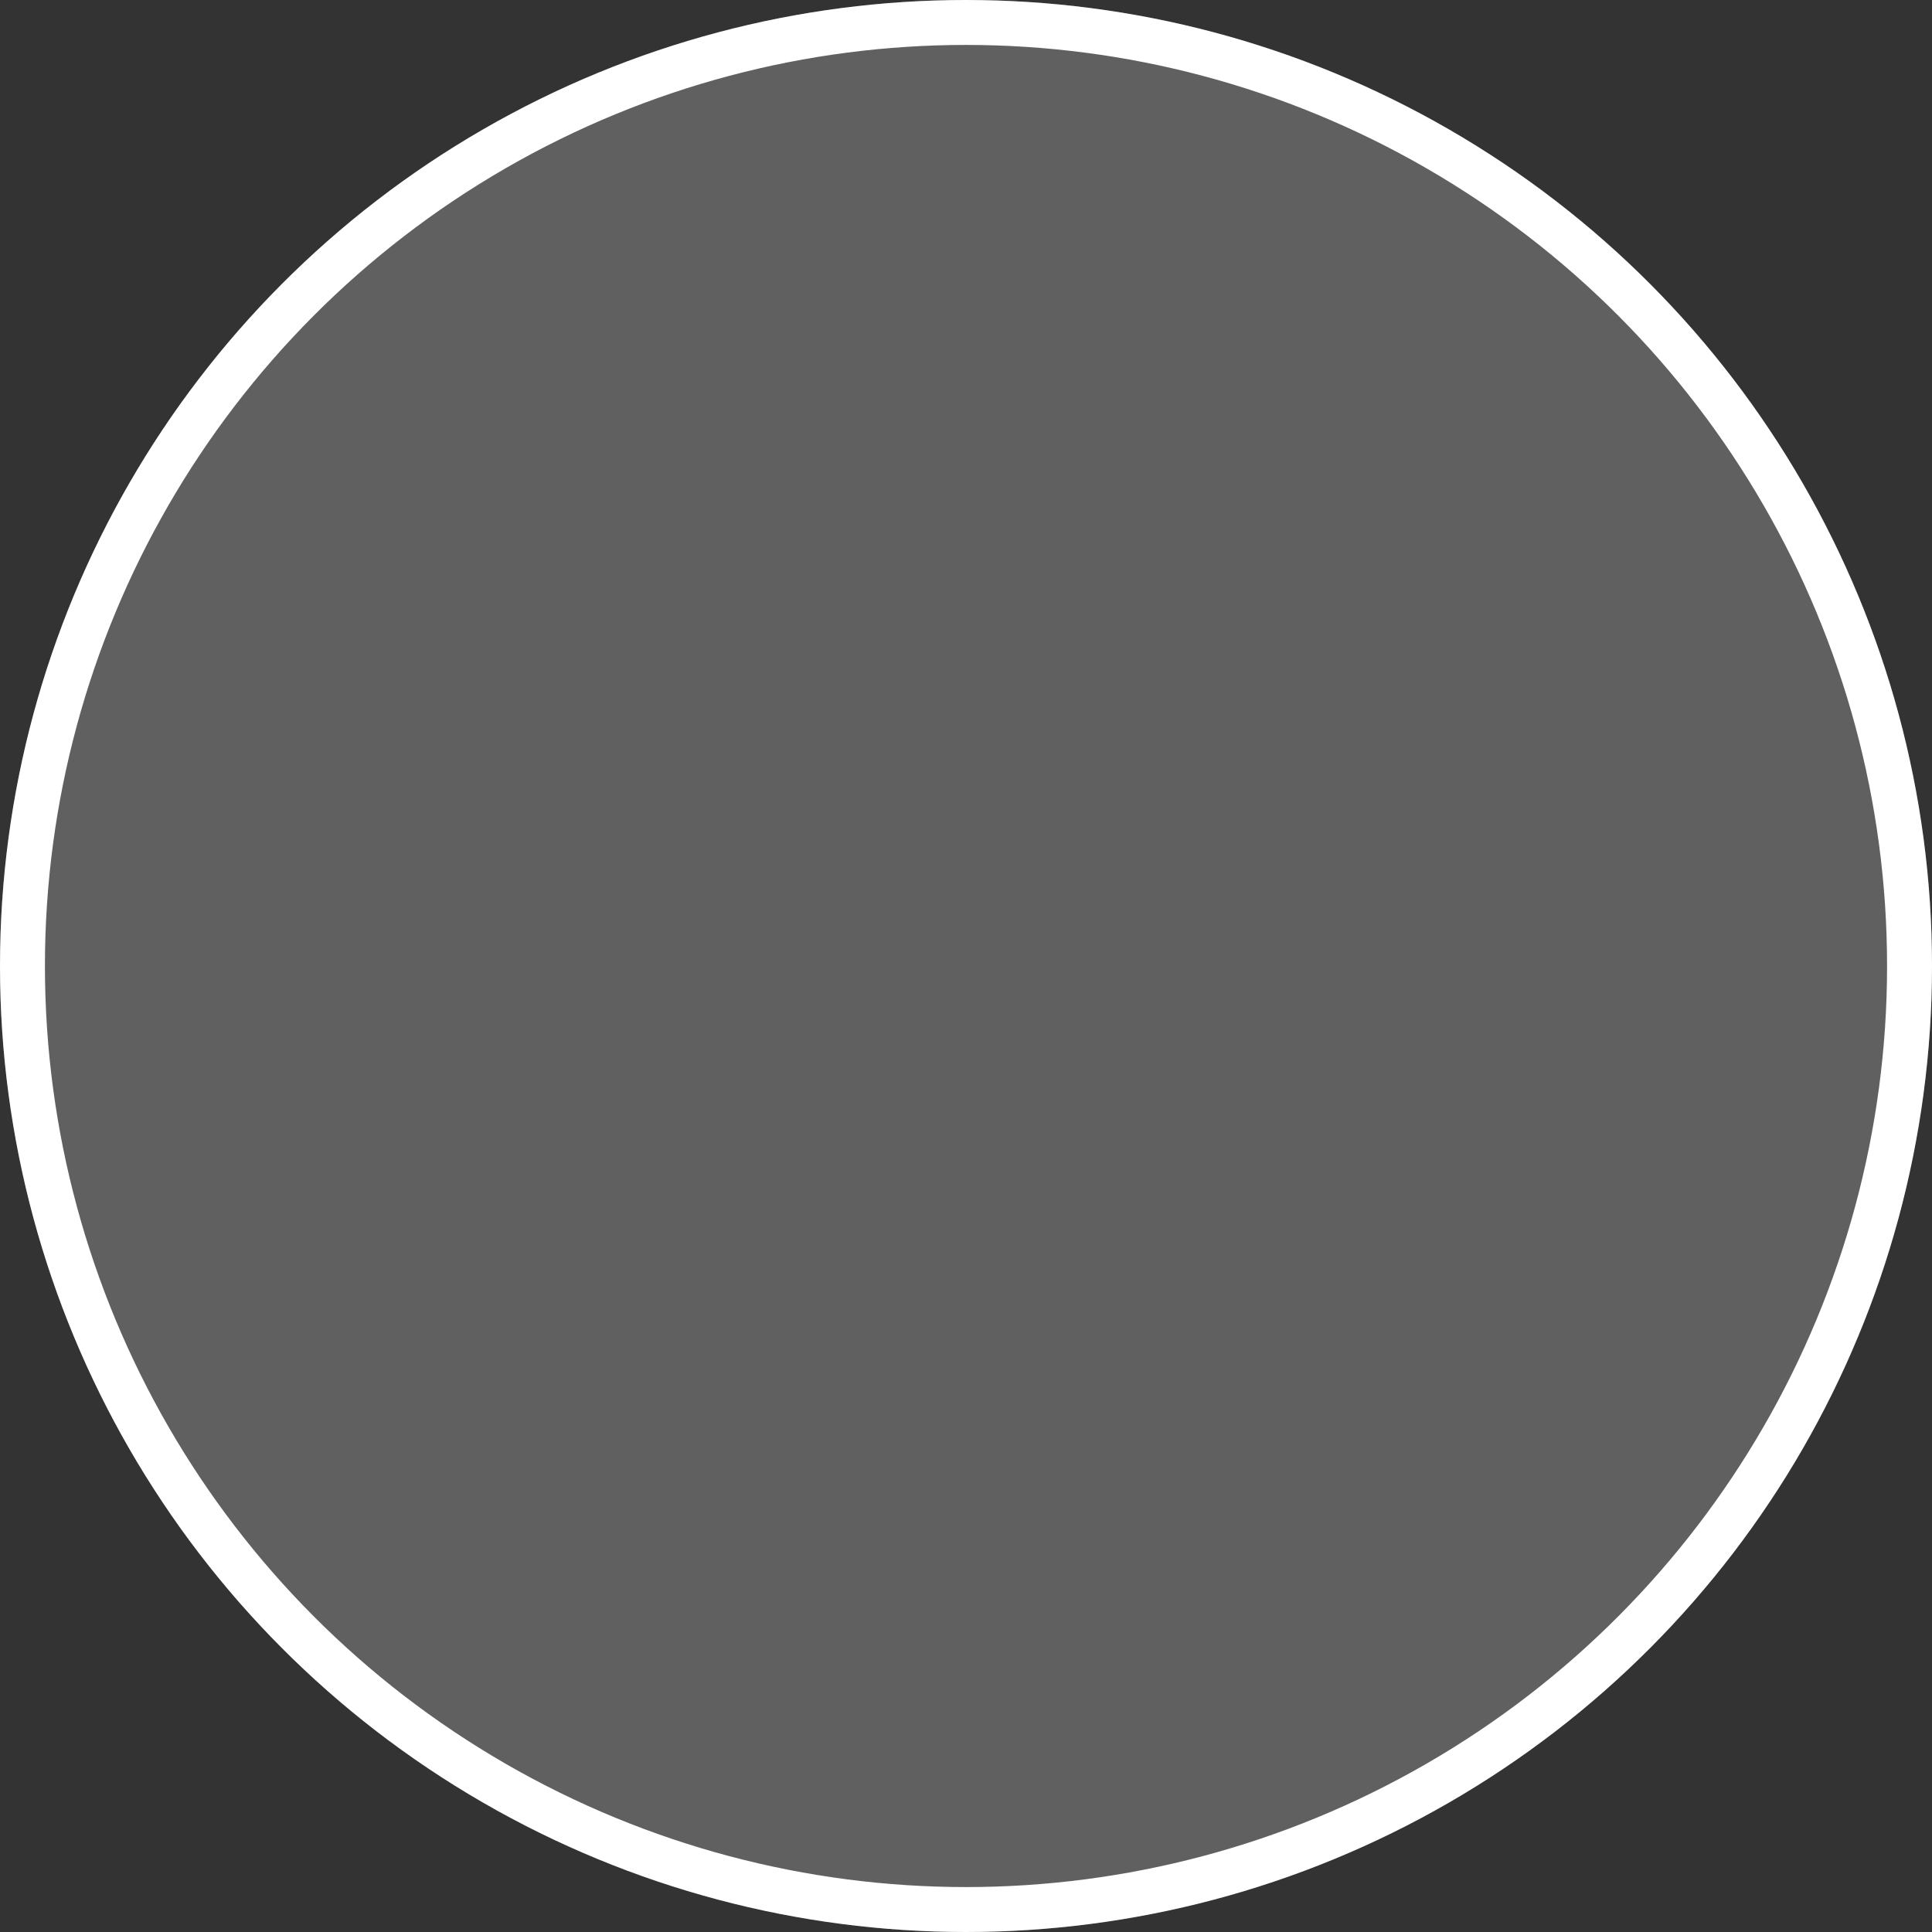<svg xmlns="http://www.w3.org/2000/svg" width="43" height="43" viewBox="0 0 43 43"><rect x="0" y="0" width="43" height="43" fill="#333333" stroke="none"/><defs><style>.a{fill:rgba(255,255,255,0.22);stroke:#fff;}.b{stroke:none;}.c{fill:none;}</style></defs><g class="a"><circle class="b" cx="21.5" cy="21.5" r="21.5"/><circle class="c" cx="21.5" cy="21.5" r="21"/></g></svg>
